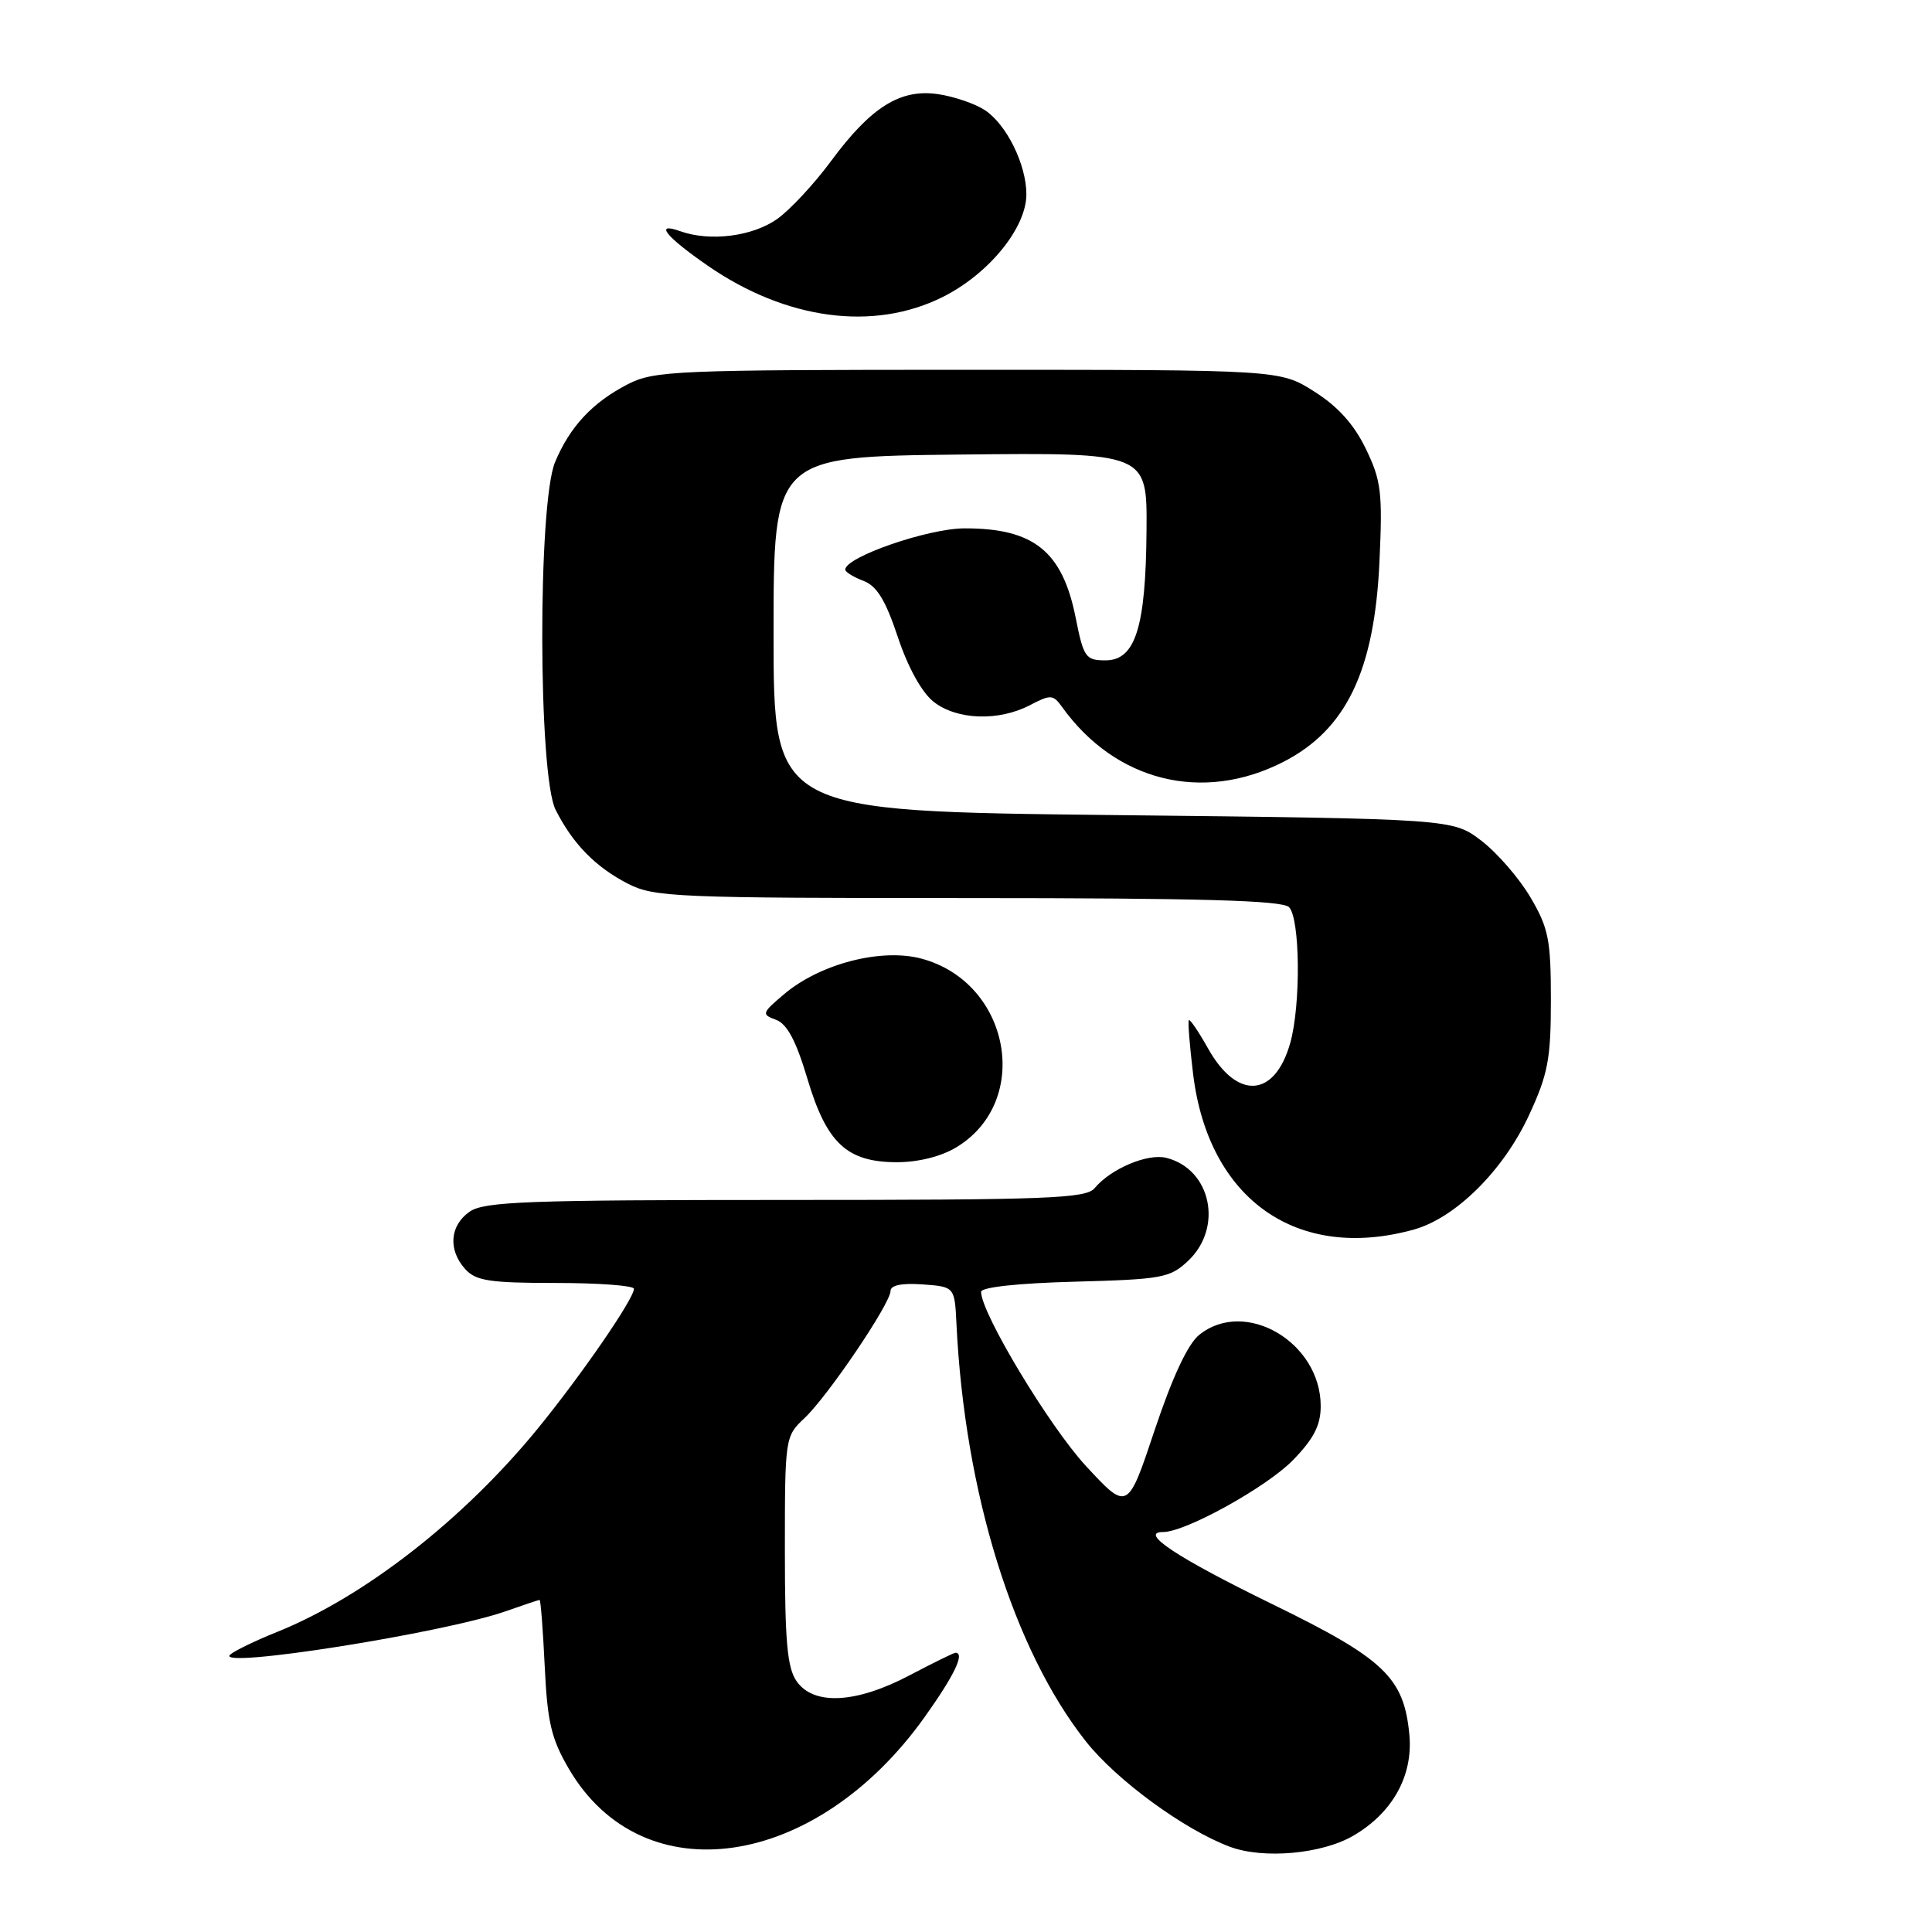 <?xml version="1.0" encoding="UTF-8" standalone="no"?>
<!DOCTYPE svg PUBLIC "-//W3C//DTD SVG 1.1//EN" "http://www.w3.org/Graphics/SVG/1.1/DTD/svg11.dtd" >
<svg xmlns="http://www.w3.org/2000/svg" xmlns:xlink="http://www.w3.org/1999/xlink" version="1.1" viewBox="0 0 256 256">
 <g >
 <path fill="currentColor"
d=" M 179.34 243.23 C 184.53 240.20 187.25 235.29 186.75 229.88 C 186.04 222.28 183.45 219.81 168.61 212.57 C 156.00 206.42 150.82 203.00 154.13 203.00 C 157.11 203.00 167.87 197.03 171.33 193.47 C 174.09 190.63 175.00 188.85 175.00 186.31 C 175.00 177.85 164.97 171.97 158.90 176.88 C 157.38 178.11 155.35 182.47 153.00 189.49 C 149.42 200.22 149.42 200.22 143.90 194.26 C 139.05 189.02 130.00 173.99 130.00 171.18 C 130.00 170.56 134.90 170.03 142.42 169.83 C 153.96 169.52 155.03 169.33 157.42 167.08 C 162.12 162.66 160.48 154.91 154.54 153.42 C 152.06 152.80 147.19 154.86 145.05 157.43 C 143.92 158.81 138.87 159.00 104.10 159.00 C 69.83 159.00 64.14 159.21 62.22 160.56 C 59.59 162.40 59.35 165.62 61.65 168.17 C 63.06 169.72 64.90 170.00 73.65 170.00 C 79.34 170.00 84.00 170.35 84.00 170.77 C 84.00 172.10 77.05 182.19 71.26 189.29 C 61.41 201.35 48.29 211.58 36.72 216.24 C 33.85 217.39 31.05 218.75 30.50 219.25 C 28.38 221.19 58.80 216.39 67.04 213.49 C 69.36 212.67 71.36 212.00 71.50 212.00 C 71.64 212.00 71.95 215.97 72.18 220.82 C 72.53 228.21 73.05 230.41 75.39 234.40 C 85.17 251.09 108.09 247.75 122.52 227.52 C 126.45 222.01 127.90 219.00 126.60 219.00 C 126.38 219.00 123.64 220.35 120.50 222.00 C 113.43 225.72 107.82 226.01 105.56 222.78 C 104.31 221.00 104.00 217.50 104.00 205.45 C 104.00 190.50 104.03 190.32 106.59 187.92 C 109.67 185.03 118.00 172.72 118.00 171.06 C 118.00 170.30 119.49 169.99 122.25 170.19 C 126.50 170.50 126.50 170.50 126.74 175.50 C 127.83 197.81 134.28 218.59 143.89 230.75 C 147.96 235.89 156.91 242.44 162.95 244.70 C 167.41 246.37 175.17 245.67 179.34 243.23 Z  M 187.35 162.92 C 192.88 161.38 199.23 155.07 202.61 147.75 C 205.12 142.33 205.50 140.31 205.50 132.50 C 205.50 124.52 205.19 122.98 202.80 118.91 C 201.31 116.38 198.39 113.01 196.30 111.41 C 192.50 108.50 192.50 108.50 147.50 108.00 C 102.50 107.50 102.50 107.50 102.50 84.00 C 102.50 60.50 102.50 60.50 127.25 60.23 C 152.00 59.97 152.00 59.97 151.92 70.23 C 151.83 83.11 150.45 87.50 146.49 87.50 C 143.85 87.50 143.58 87.12 142.53 81.84 C 140.77 73.04 136.98 69.99 127.80 70.01 C 122.96 70.02 112.00 73.81 112.00 75.48 C 112.00 75.79 113.08 76.46 114.40 76.96 C 116.19 77.64 117.34 79.52 118.97 84.42 C 120.32 88.46 122.14 91.75 123.71 92.99 C 126.79 95.41 132.32 95.60 136.47 93.44 C 139.22 92.00 139.54 92.02 140.74 93.69 C 147.81 103.54 159.33 106.41 170.00 100.98 C 178.38 96.71 182.14 88.89 182.79 74.33 C 183.21 65.24 183.01 63.66 180.98 59.47 C 179.43 56.25 177.28 53.86 174.16 51.89 C 169.61 49.00 169.61 49.00 128.26 49.00 C 89.59 49.00 86.68 49.12 83.21 50.90 C 78.52 53.31 75.52 56.52 73.55 61.23 C 71.25 66.74 71.30 102.72 73.62 107.30 C 75.90 111.82 78.91 114.89 83.21 117.10 C 86.68 118.88 89.59 119.00 128.26 119.00 C 159.08 119.00 169.91 119.31 170.80 120.20 C 172.27 121.67 172.38 133.09 170.98 138.14 C 168.95 145.44 163.95 145.82 160.10 138.97 C 158.83 136.71 157.68 135.01 157.53 135.18 C 157.38 135.36 157.64 138.59 158.10 142.37 C 160.15 158.96 171.90 167.21 187.35 162.92 Z  M 126.76 152.00 C 136.78 145.90 133.86 130.19 122.12 127.03 C 116.82 125.60 108.72 127.68 103.95 131.69 C 100.93 134.24 100.87 134.41 102.83 135.13 C 104.29 135.67 105.48 137.90 106.97 142.89 C 109.53 151.50 112.22 154.00 118.88 154.00 C 121.73 153.99 124.75 153.23 126.76 152.00 Z  M 124.90 39.36 C 131.00 36.32 136.00 30.20 136.00 25.75 C 136.00 21.80 133.37 16.47 130.48 14.58 C 129.20 13.74 126.42 12.79 124.32 12.48 C 119.32 11.73 115.42 14.16 110.12 21.34 C 107.90 24.35 104.69 27.80 102.99 29.01 C 99.72 31.33 94.08 32.05 90.12 30.63 C 86.63 29.39 88.22 31.36 93.80 35.22 C 104.18 42.38 115.74 43.93 124.90 39.36 Z "/>
</g>
</svg>